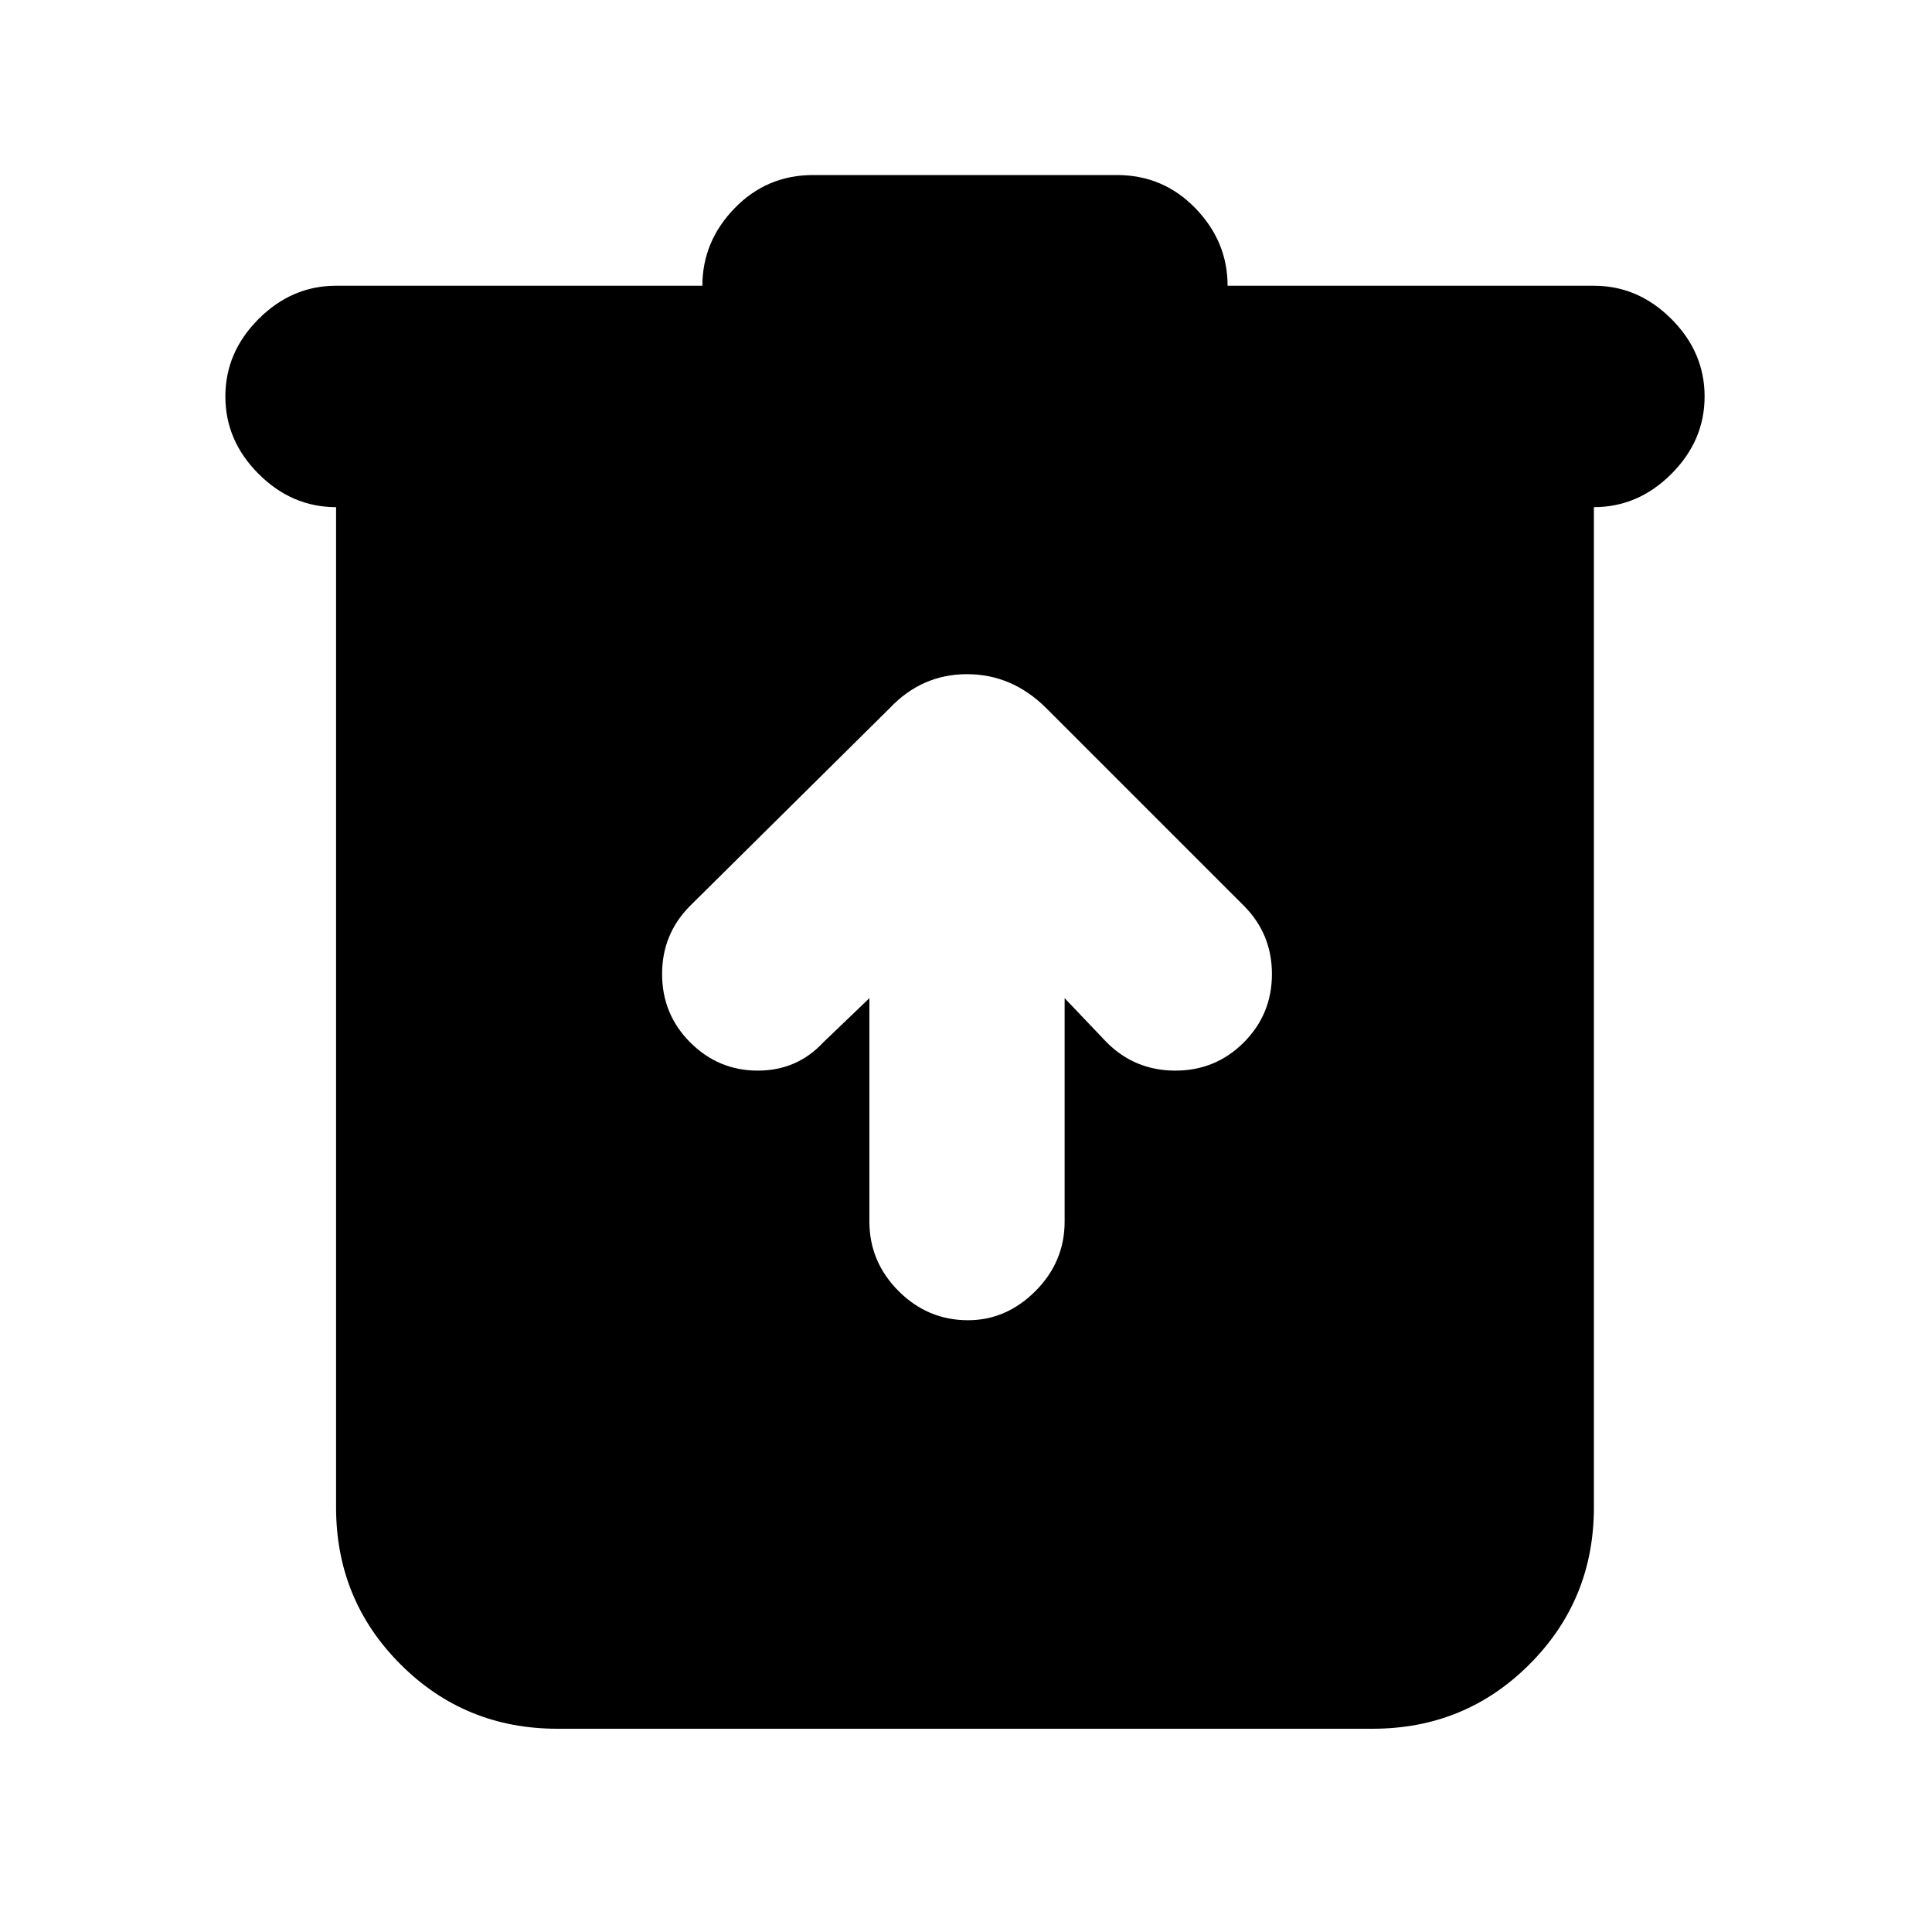 <svg xmlns="http://www.w3.org/2000/svg" height="20" width="20"><path d="M5.771 17.896Q4.812 17.896 4.146 17.229Q3.479 16.562 3.479 15.604V5.25Q3.021 5.25 2.677 4.906Q2.333 4.562 2.333 4.104Q2.333 3.646 2.677 3.302Q3.021 2.958 3.479 2.958H7.271Q7.271 2.5 7.604 2.156Q7.938 1.812 8.417 1.812H11.562Q12.042 1.812 12.375 2.156Q12.708 2.5 12.708 2.958H16.5Q16.958 2.958 17.302 3.302Q17.646 3.646 17.646 4.104Q17.646 4.562 17.302 4.906Q16.958 5.25 16.5 5.25V15.604Q16.5 16.562 15.833 17.229Q15.167 17.896 14.208 17.896ZM9 10.333V12.646Q9 13.062 9.302 13.365Q9.604 13.667 10.021 13.667Q10.417 13.667 10.719 13.365Q11.021 13.062 11.021 12.646V10.333L11.458 10.792Q11.75 11.083 12.167 11.083Q12.583 11.083 12.875 10.792Q13.167 10.5 13.167 10.083Q13.167 9.667 12.875 9.375L10.833 7.333Q10.479 6.979 10.01 6.979Q9.542 6.979 9.208 7.333L7.146 9.375Q6.854 9.667 6.854 10.083Q6.854 10.5 7.146 10.792Q7.438 11.083 7.844 11.083Q8.25 11.083 8.521 10.792Z"/></svg>